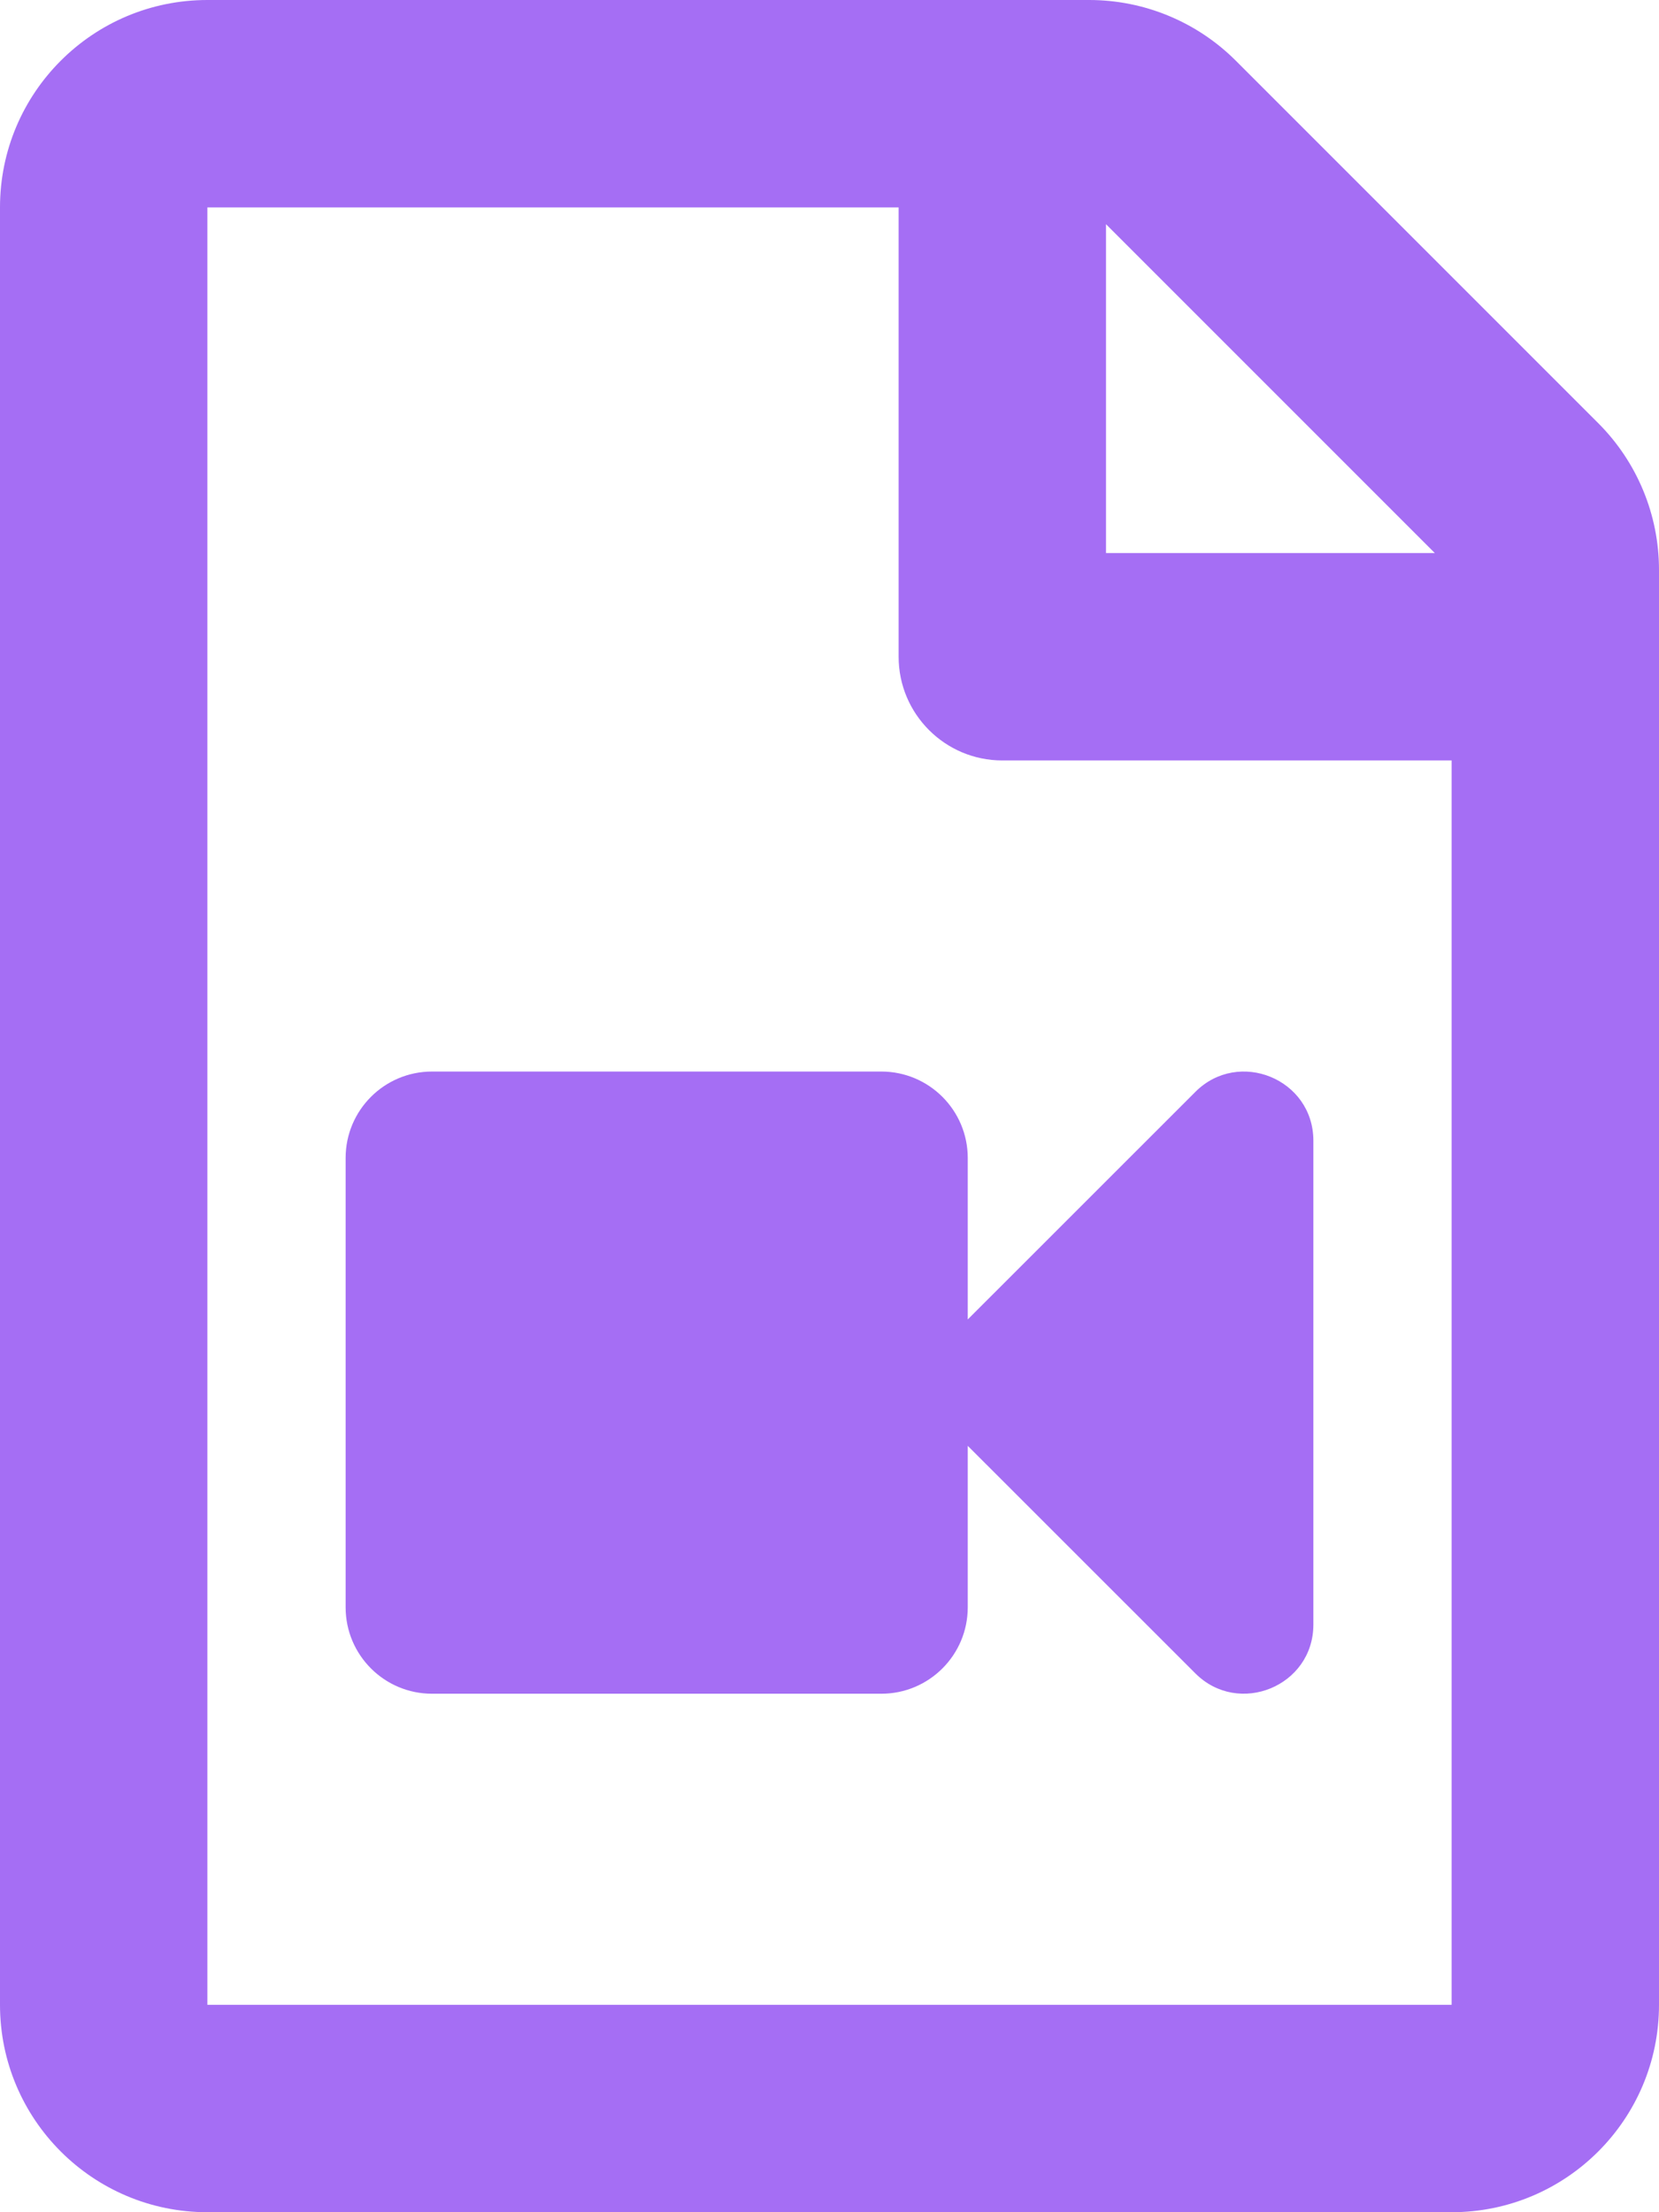 <svg width="24" height="32" viewBox="0 0 24 32" fill="none" xmlns="http://www.w3.org/2000/svg">
<path d="M23.121 6.121L17.879 0.879C17.316 0.316 16.553 4.16048e-06 15.757 0H3C1.343 0 0 1.343 0 3V29C0 30.657 1.343 32 3 32H21C22.657 32 24 30.657 24 29V8.243C24 7.447 23.684 6.684 23.121 6.121ZM20.757 8H16V3.243L20.757 8ZM3 29V3H13V9.5C13 10.328 13.672 11 14.5 11H21V29H3ZM17.293 15.794L14 19.086V16.75C14 16.06 13.44 15.5 12.75 15.5H6.25C5.56 15.5 5 16.06 5 16.75V23.25C5 23.94 5.56 24.5 6.25 24.5H12.75C13.44 24.5 14 23.94 14 23.25V20.914L17.293 24.206C17.919 24.832 19 24.392 19 23.499V16.501C19 15.606 17.918 15.168 17.293 15.794Z" fill="#A56EF4"/>
</svg>

